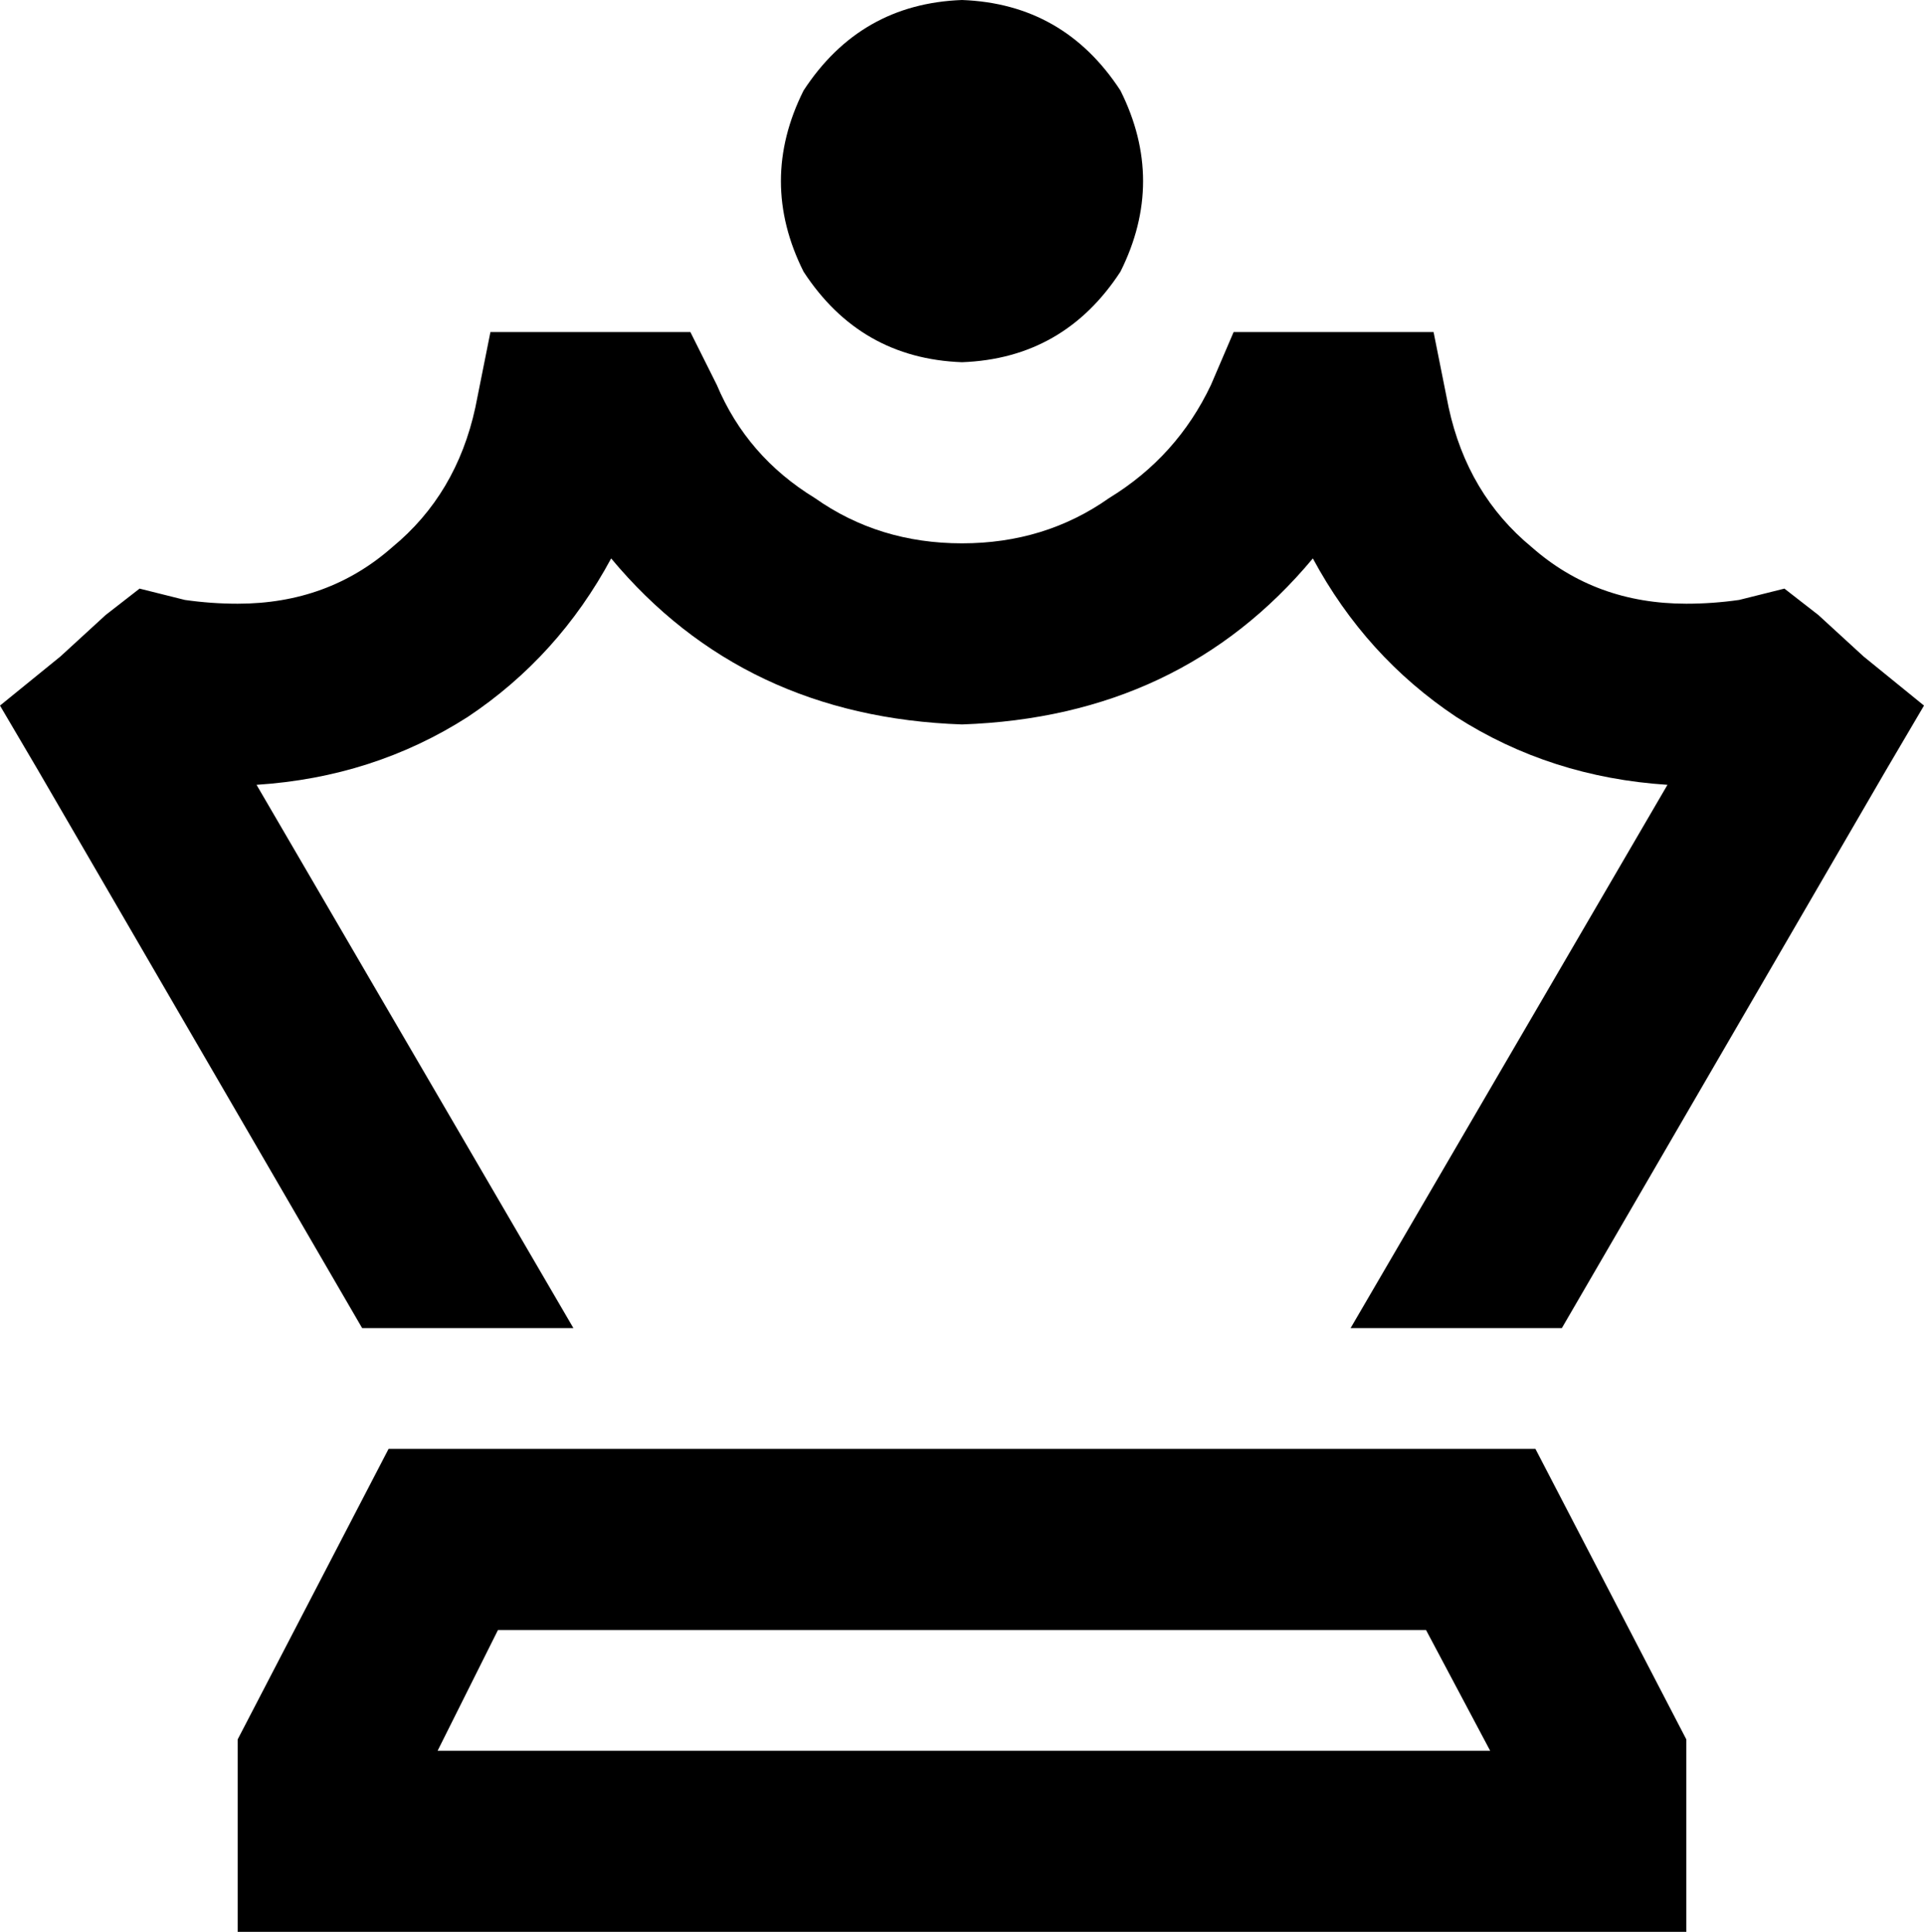 <svg xmlns="http://www.w3.org/2000/svg" viewBox="0 0 510 512">
  <path d="M 255 96 Q 282 95 297 72 Q 309 48 297 24 Q 282 1 255 0 Q 228 1 213 24 Q 201 48 213 72 Q 228 95 255 96 L 255 96 Z M 150 88 L 130 88 L 150 88 L 130 88 L 126 108 L 126 108 Q 121 131 104 145 Q 87 160 63 160 Q 56 160 49 159 L 37 156 L 37 156 L 28 163 L 28 163 L 16 174 L 16 174 L 0 187 L 0 187 L 10 204 L 10 204 L 96 352 L 96 352 L 152 352 L 152 352 L 68 208 L 68 208 Q 99 206 124 190 Q 148 174 162 148 Q 197 190 255 192 Q 313 190 348 148 Q 362 174 386 190 Q 411 206 442 208 L 358 352 L 358 352 L 414 352 L 414 352 L 500 204 L 500 204 L 510 187 L 510 187 L 494 174 L 494 174 L 482 163 L 482 163 L 473 156 L 473 156 L 461 159 L 461 159 Q 454 160 447 160 Q 423 160 406 145 Q 389 131 384 108 L 380 88 L 380 88 L 360 88 L 327 88 L 321 102 L 321 102 Q 312 121 294 132 Q 277 144 255 144 Q 233 144 216 132 Q 198 121 190 102 L 183 88 L 183 88 L 168 88 L 150 88 Z M 116 464 L 132 432 L 116 464 L 132 432 L 378 432 L 378 432 L 395 464 L 395 464 L 116 464 L 116 464 Z M 447 461 L 407 384 L 447 461 L 407 384 L 103 384 L 103 384 L 63 461 L 63 461 L 63 464 L 63 464 L 63 512 L 63 512 L 111 512 L 447 512 L 447 464 L 447 464 L 447 461 L 447 461 Z" />
</svg>
